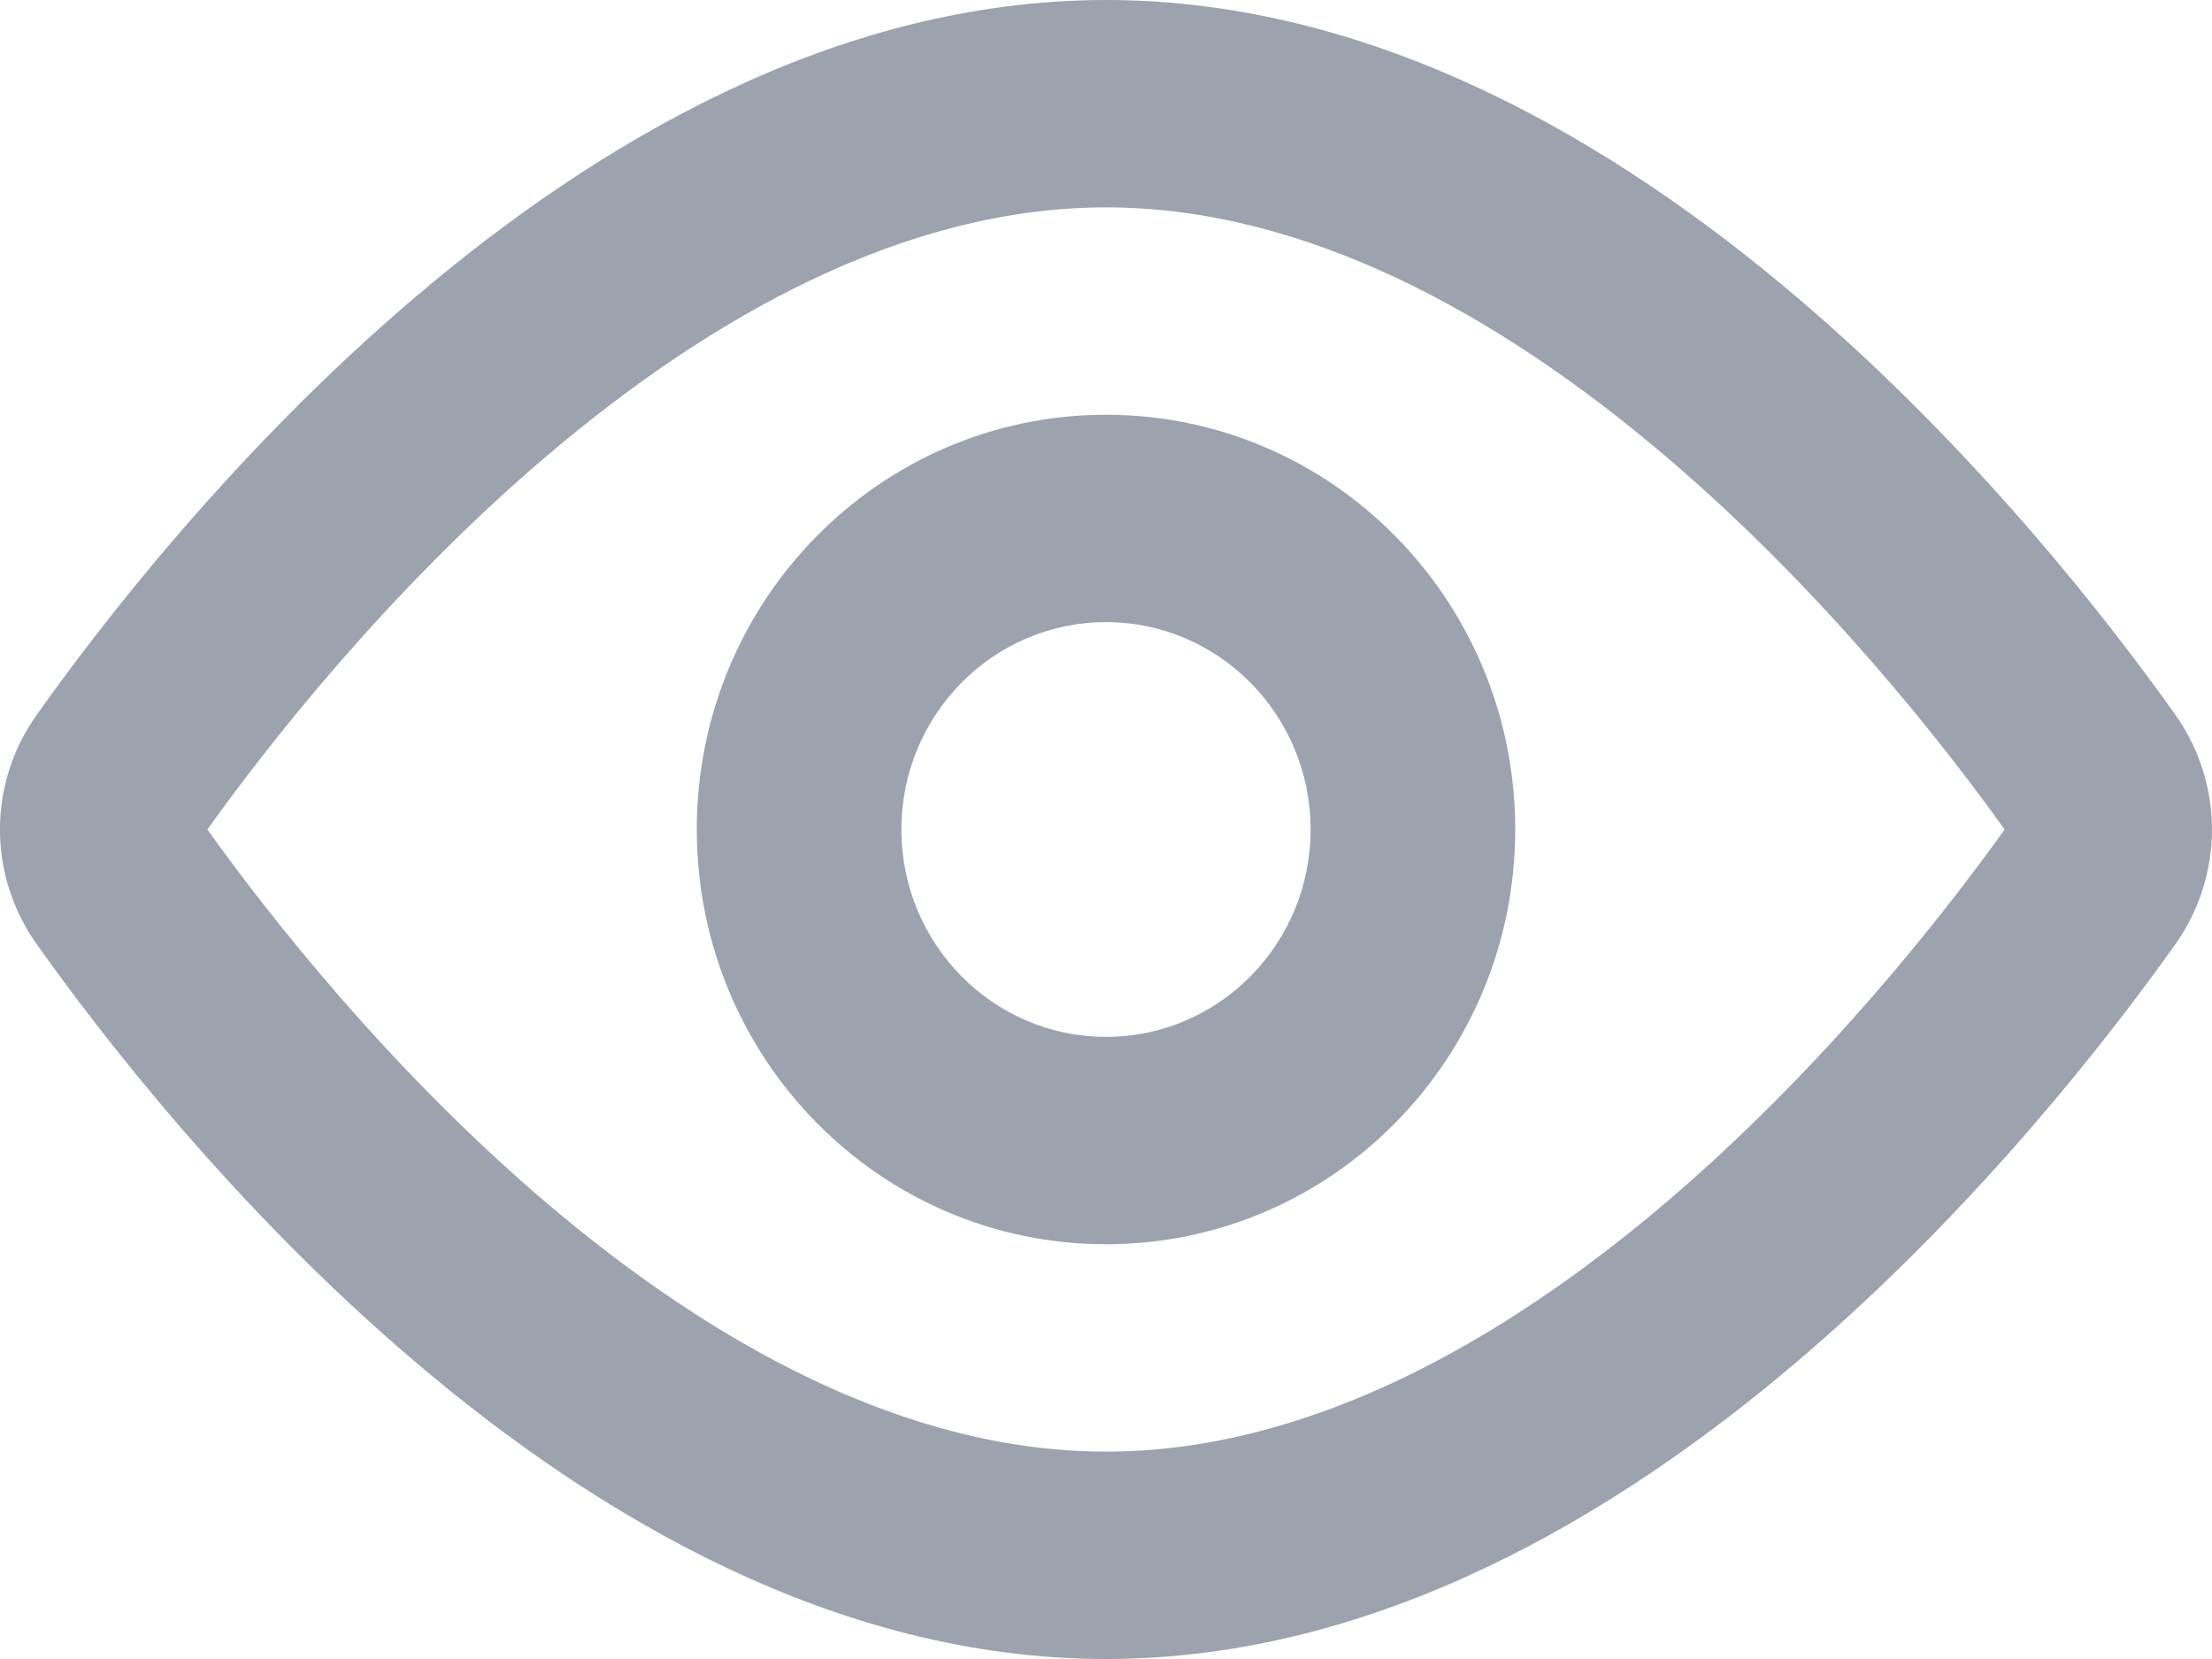 <svg width="16" height="12" viewBox="0 0 16 12" fill="none" xmlns="http://www.w3.org/2000/svg">
<path fill-rule="evenodd" clip-rule="evenodd" d="M1.5 6C1.927 6.597 2.803 7.723 3.957 8.704C5.153 9.72 6.554 10.5 8 10.5C9.446 10.5 10.847 9.72 12.043 8.704C13.197 7.723 14.073 6.597 14.5 6C14.073 5.403 13.197 4.277 12.043 3.296C10.847 2.28 9.446 1.5 8 1.5C6.554 1.5 5.153 2.28 3.957 3.296C2.803 4.277 1.927 5.403 1.5 6ZM3.006 2.147C4.31 1.039 6.044 0 8 0C9.956 0 11.69 1.039 12.994 2.147C14.31 3.265 15.284 4.535 15.735 5.17C16.088 5.669 16.088 6.331 15.735 6.83C15.284 7.465 14.31 8.735 12.994 9.853C11.69 10.961 9.956 12 8 12C6.044 12 4.31 10.961 3.006 9.853C1.69 8.735 0.716 7.465 0.266 6.83C-0.089 6.331 -0.089 5.669 0.266 5.17C0.716 4.535 1.69 3.265 3.006 2.147Z" fill="#9CA3AF"/>
<path fill-rule="evenodd" clip-rule="evenodd" d="M8 7.5C8.817 7.5 9.48 6.828 9.48 6C9.48 5.172 8.817 4.5 8 4.5C7.183 4.5 6.52 5.172 6.52 6C6.52 6.828 7.183 7.5 8 7.5ZM8 9C9.635 9 10.96 7.657 10.96 6C10.96 4.343 9.635 3 8 3C6.365 3 5.04 4.343 5.04 6C5.04 7.657 6.365 9 8 9Z" fill="#9CA3AF"/>
</svg>
